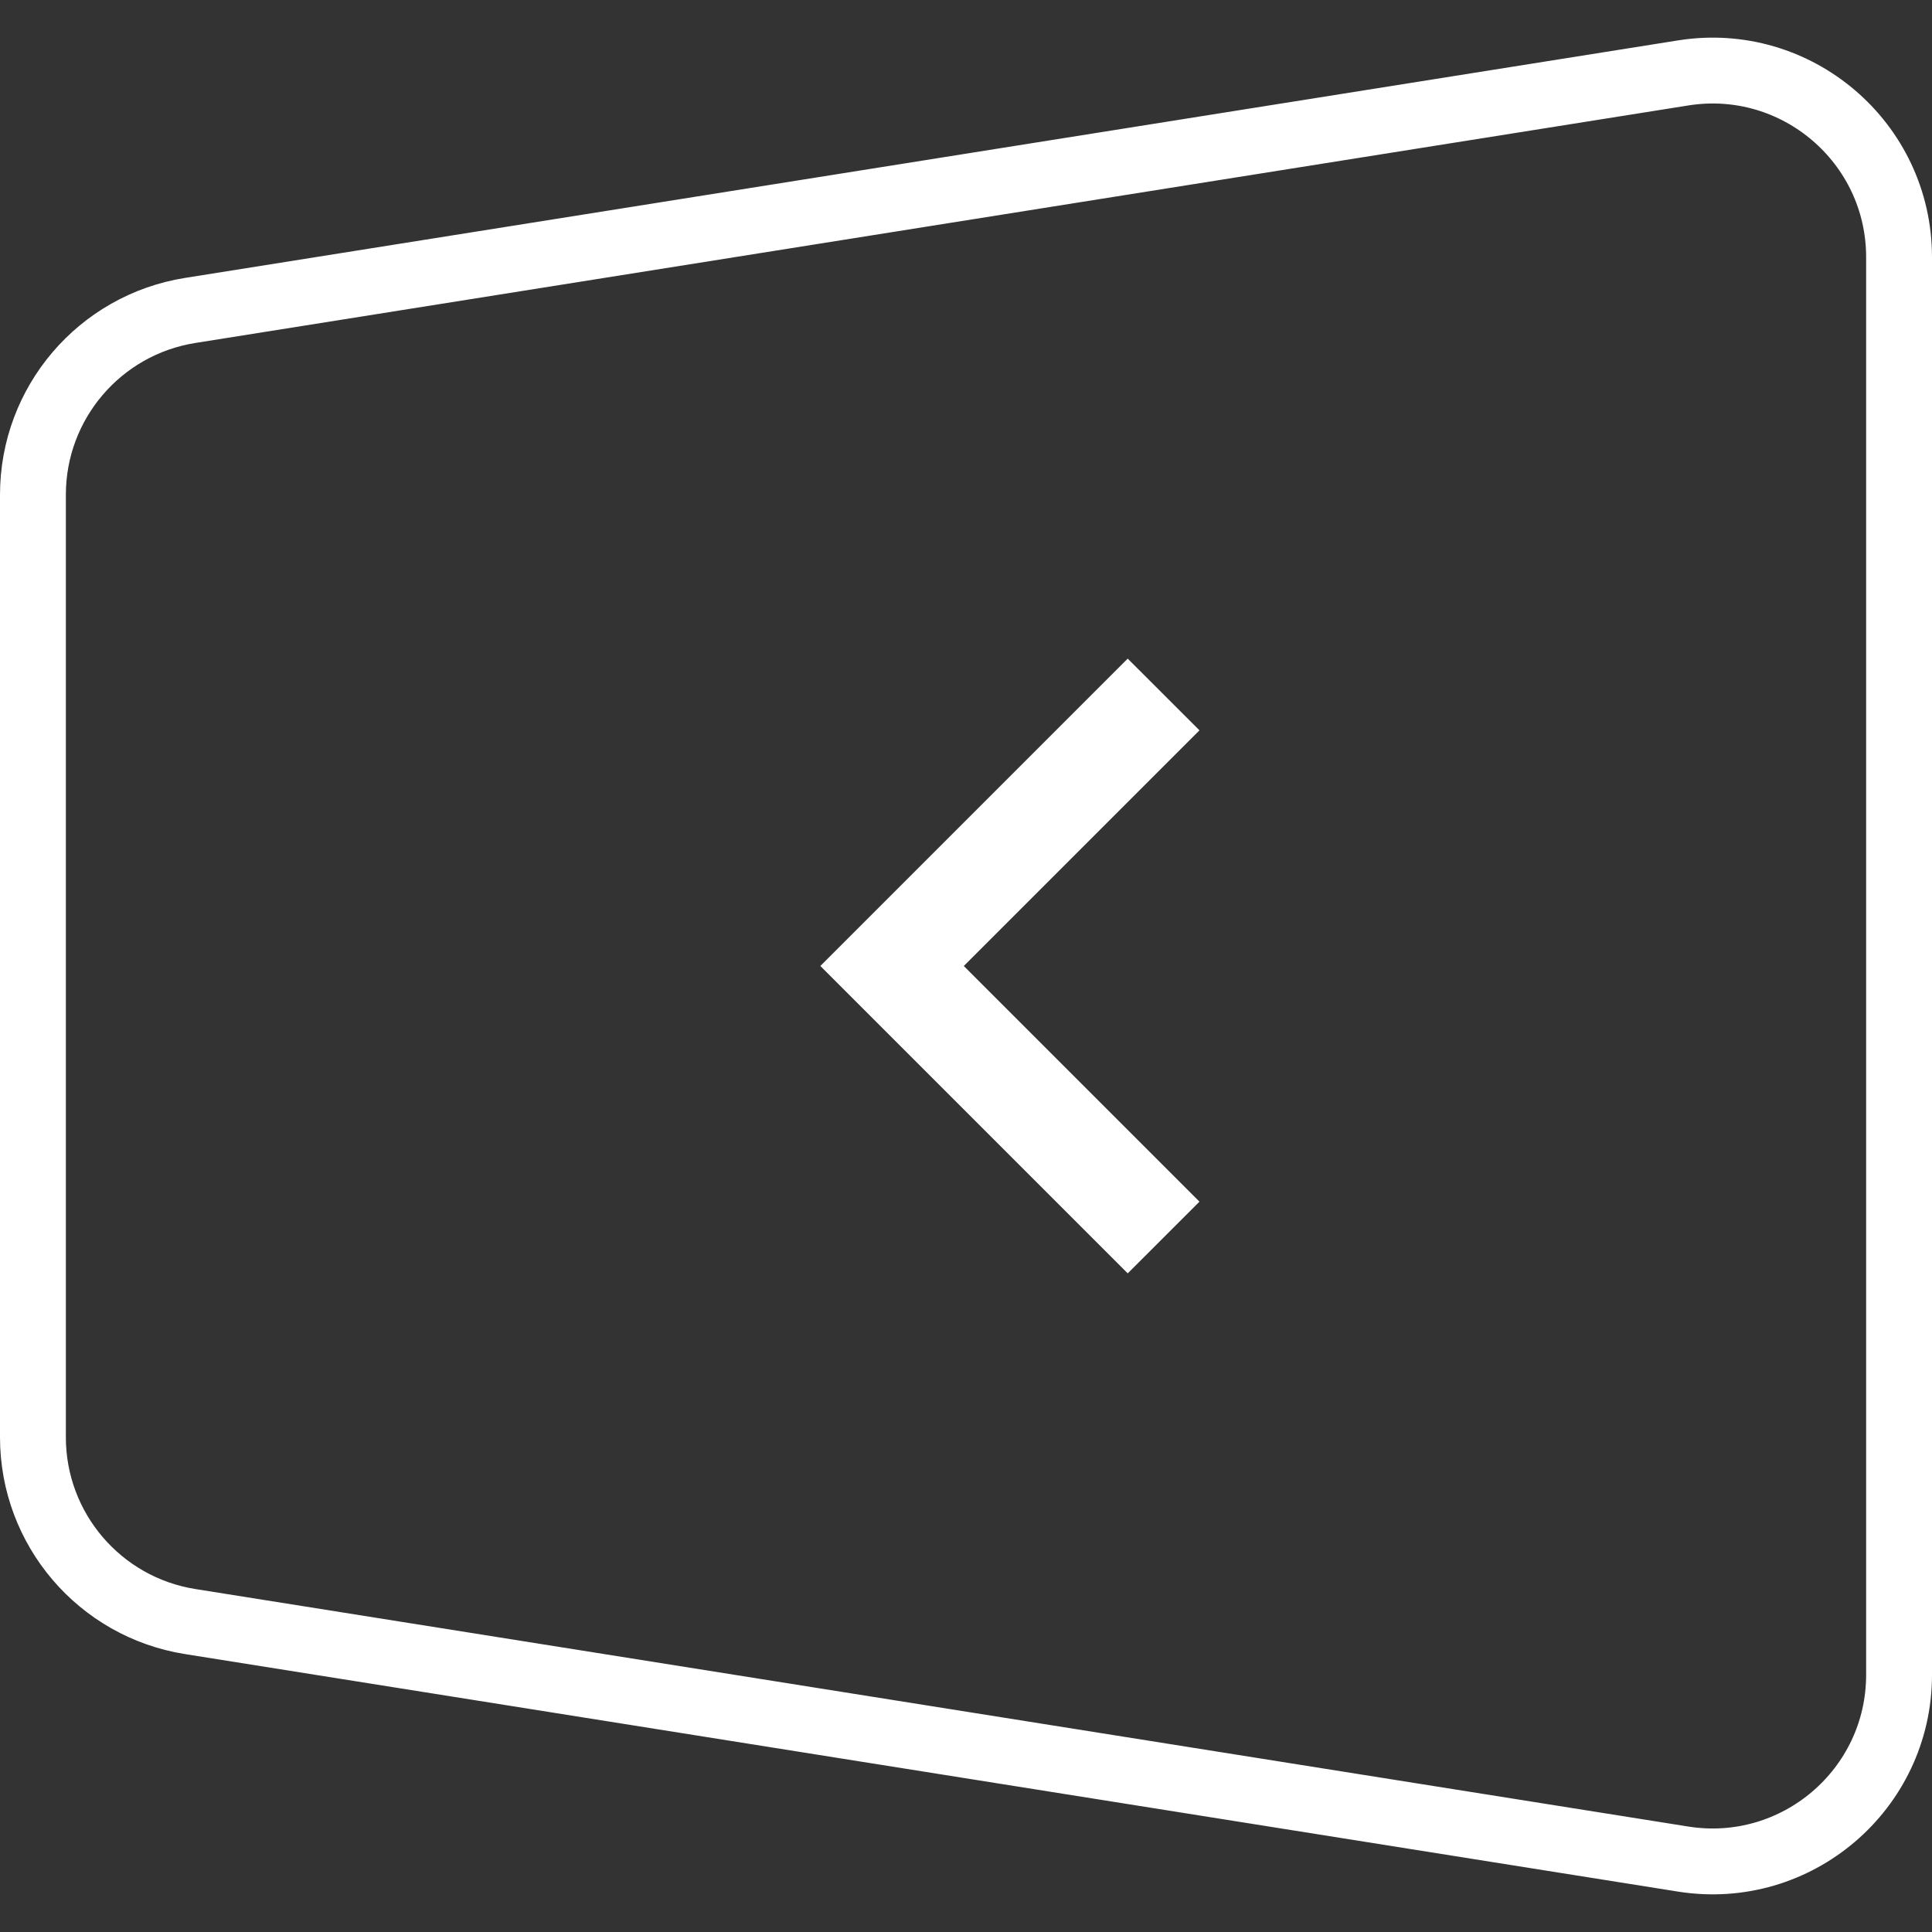 <svg width="44" height="44" viewBox="0 0 44 44" fill="none" xmlns="http://www.w3.org/2000/svg">
<rect x="0" y="0" width="44" height="44" fill="#333333" stroke="none"/>
<g clip-path="url(#clip0)">
<path d="M25.683 29L27.317 27.367L21.95 22L27.317 16.633L25.683 15L18.683 22L25.683 29Z" fill="white"/>
</g>
<path d="M0.75 11.267C0.75 9.178 2.269 7.398 4.332 7.07L38.332 1.661C40.913 1.25 43.25 3.245 43.25 5.858L43.25 38.142C43.25 40.755 40.913 42.749 38.332 42.339L4.332 36.93C2.269 36.602 0.75 34.822 0.75 32.733L0.75 11.267Z" stroke="white" stroke-width="1.5"/>
<defs>
<clipPath id="clip0">
<rect width="14" height="14" fill="white" transform="translate(30 29) rotate(180)"/>
</clipPath>
</defs>
</svg>
